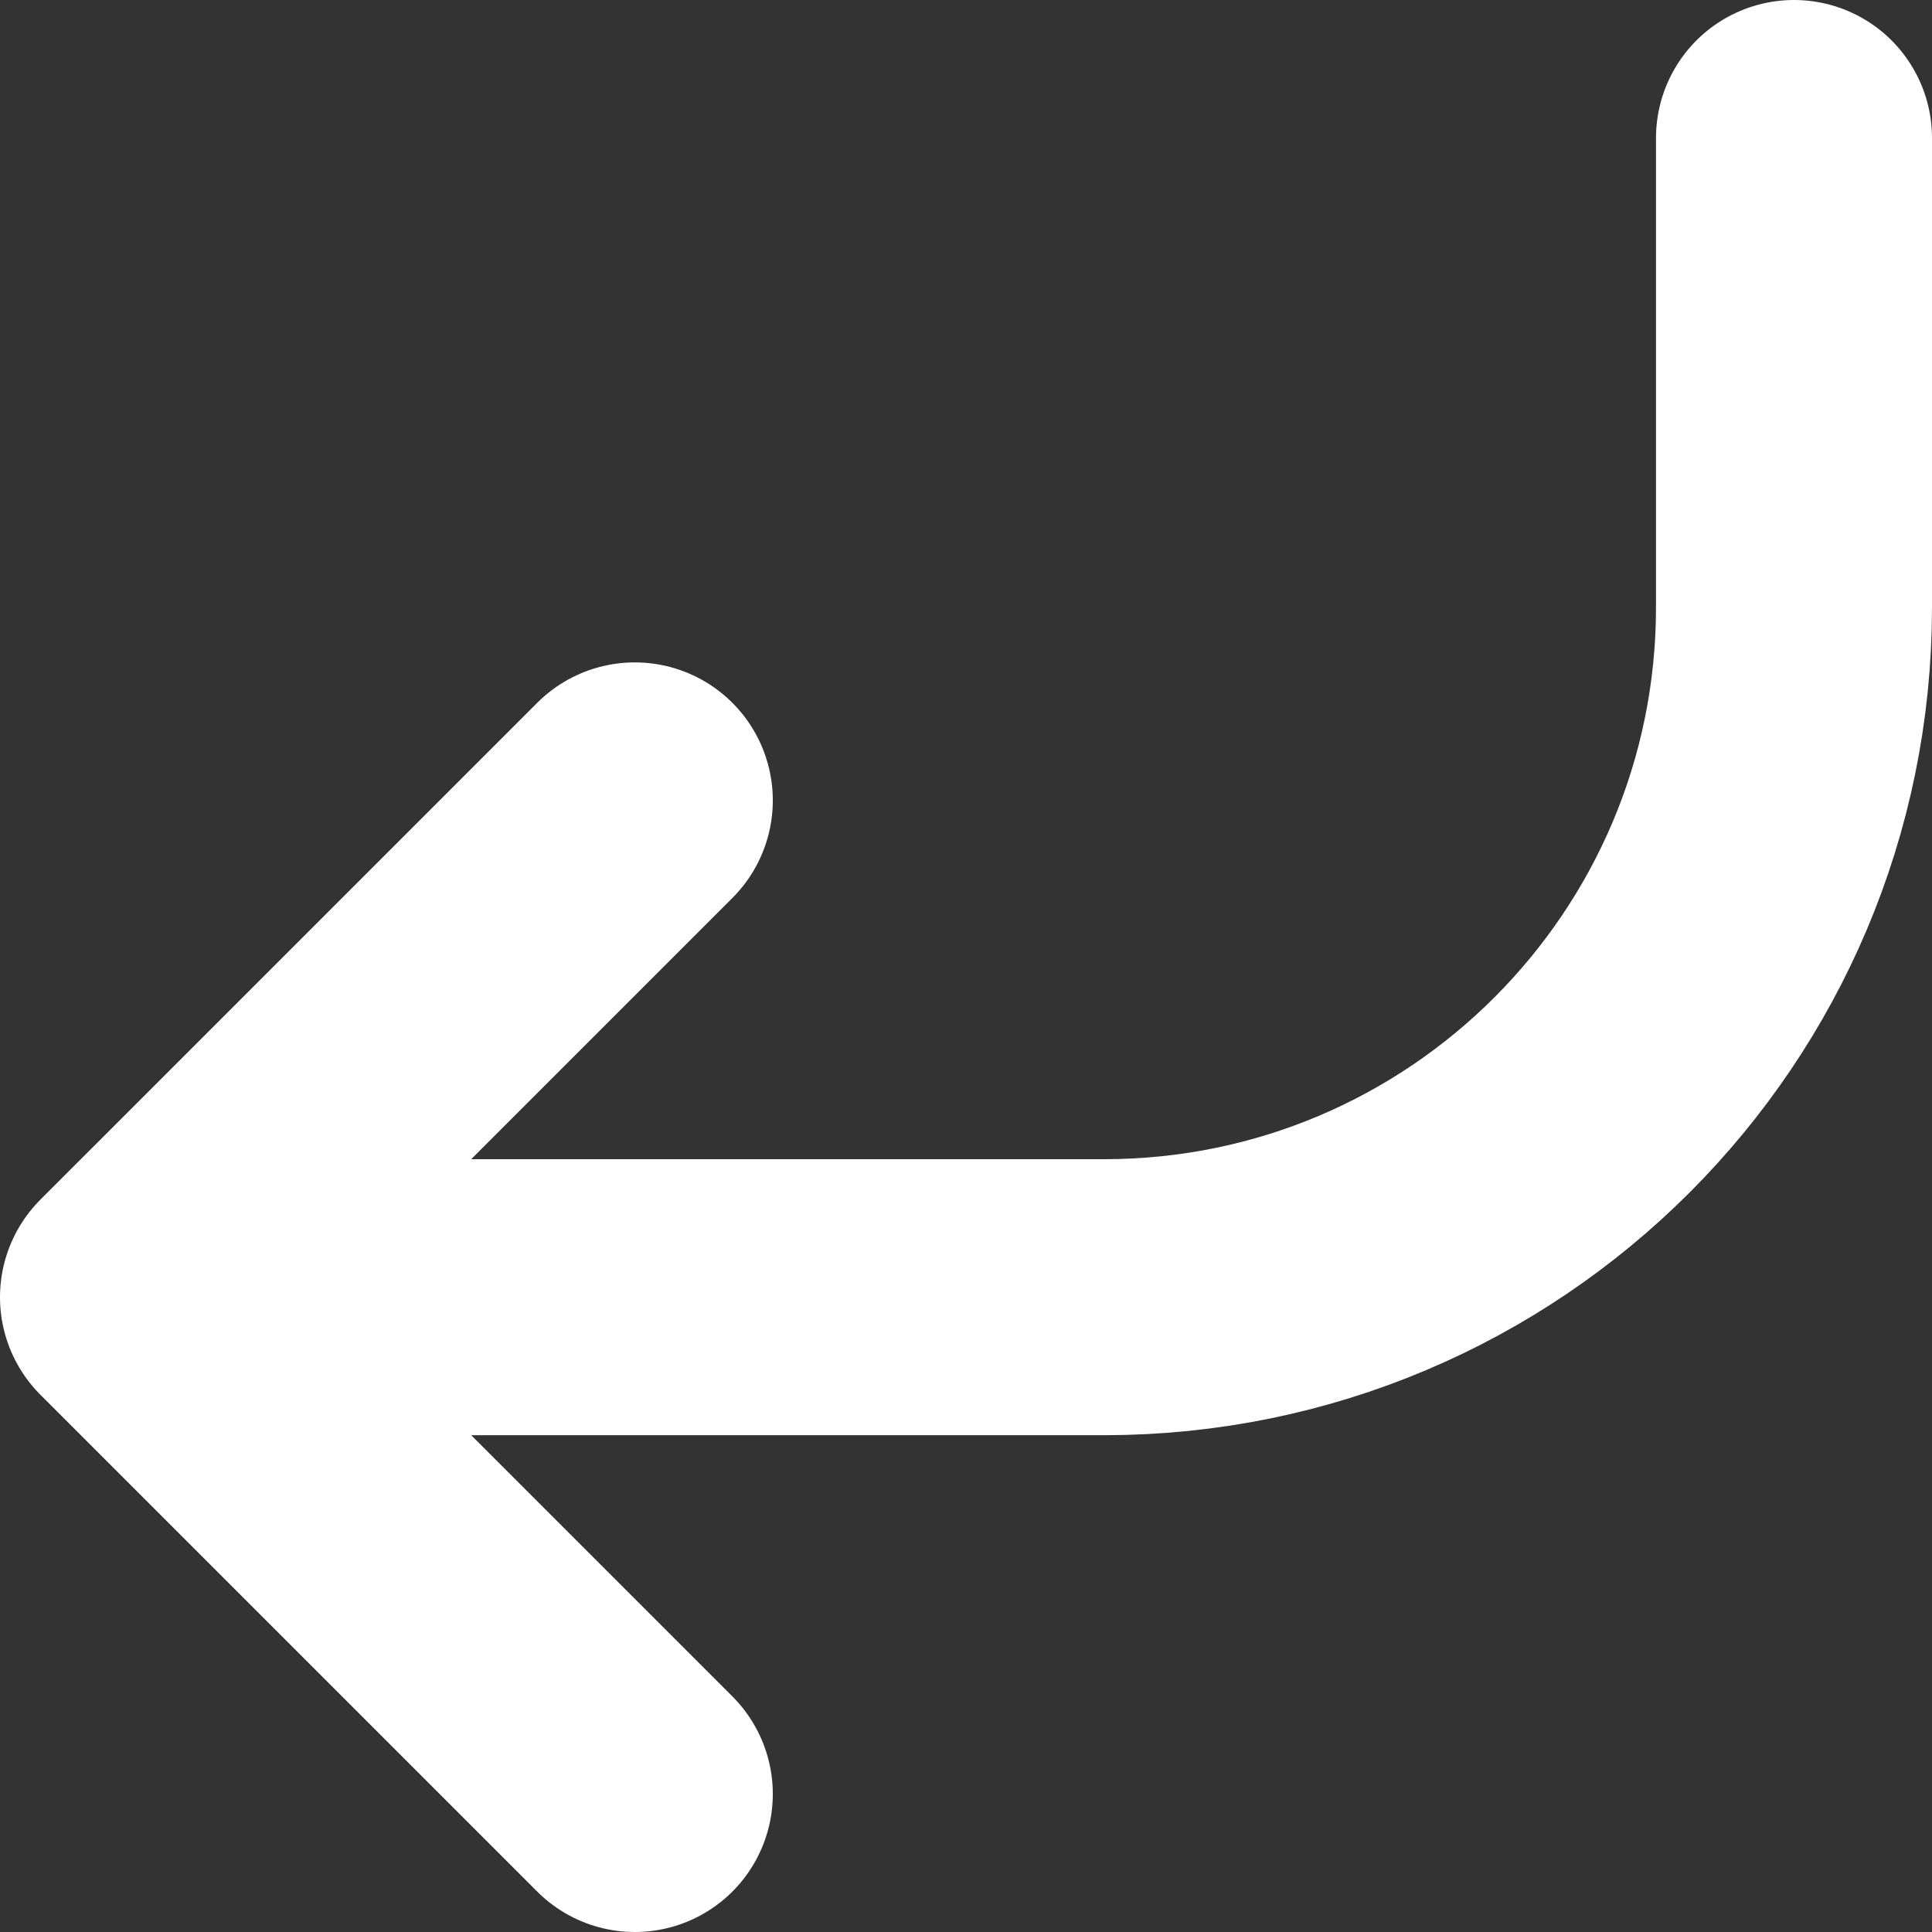 <svg width="14" height="14" viewBox="0 0 14 14" fill="none" xmlns="http://www.w3.org/2000/svg">
<rect x="0" y="0" width="14" height="14" fill="#333333" stroke="none"/>
<g clip-path="url(#clip0_624_27005)">
<path d="M13 1L13 4.4C13 7.161 10.761 9.4 8 9.4L1 9.4M1 9.4L4.6 13M1 9.4L4.6 5.8" stroke="white" stroke-width="2" stroke-linecap="round" stroke-linejoin="round"/>
</g>
<defs>
<clipPath id="clip0_624_27005">
<rect width="14" height="14" fill="white"/>
</clipPath>
</defs>
</svg>

